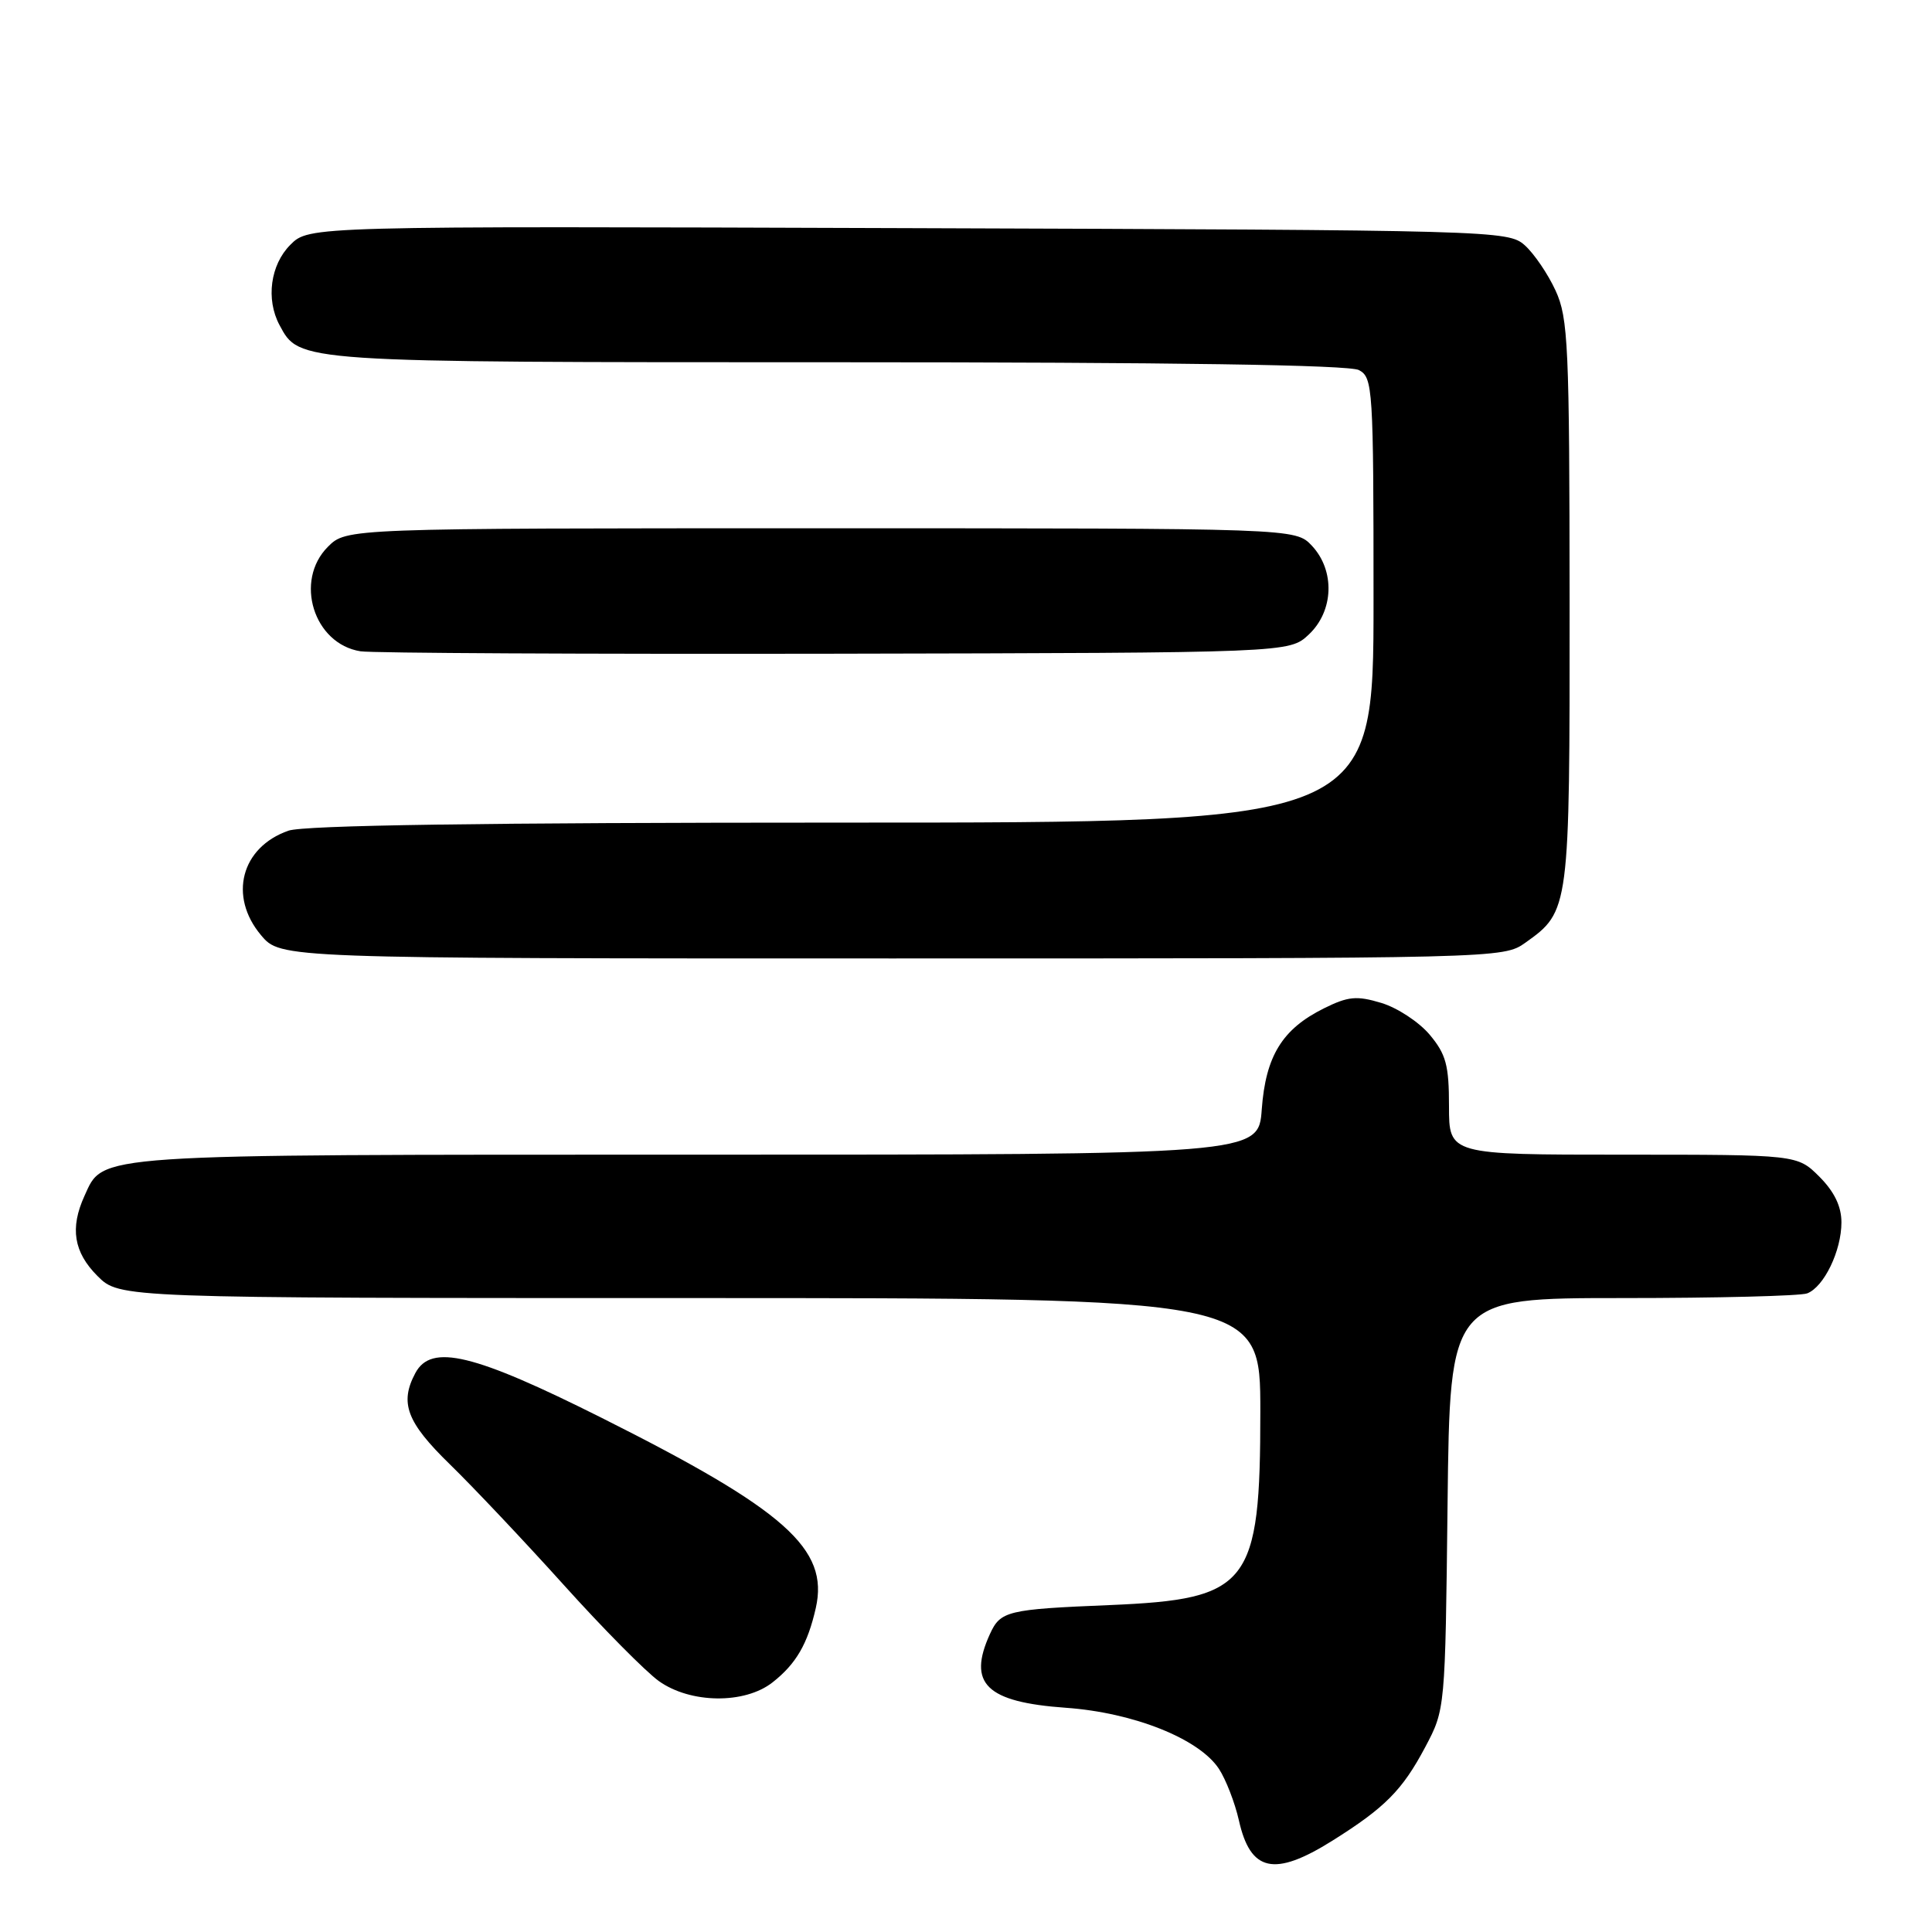 <?xml version="1.0" encoding="UTF-8" standalone="no"?>
<!DOCTYPE svg PUBLIC "-//W3C//DTD SVG 1.1//EN" "http://www.w3.org/Graphics/SVG/1.1/DTD/svg11.dtd" >
<svg xmlns="http://www.w3.org/2000/svg" xmlns:xlink="http://www.w3.org/1999/xlink" version="1.1" viewBox="0 0 256 256">
 <g >
 <path fill="currentColor"
d=" M 176.55 243.90 C 183.53 239.52 185.82 237.21 188.85 231.50 C 191.50 226.50 191.50 226.50 191.81 199.25 C 192.12 172.00 192.12 172.00 214.98 172.00 C 227.55 172.00 238.56 171.72 239.46 171.38 C 241.69 170.52 244.00 165.74 244.00 161.97 C 244.00 159.85 243.06 157.91 241.08 155.92 C 238.15 153.00 238.15 153.00 215.08 153.00 C 192.00 153.00 192.00 153.00 192.00 146.58 C 192.00 141.14 191.61 139.69 189.43 137.09 C 188.01 135.41 185.13 133.52 183.02 132.89 C 179.77 131.91 178.63 132.02 175.41 133.62 C 169.90 136.36 167.71 139.93 167.19 146.99 C 166.76 153.00 166.76 153.00 92.33 153.00 C 11.53 153.00 13.76 152.85 11.19 158.47 C 9.25 162.73 9.77 165.93 12.92 169.08 C 15.85 172.00 15.85 172.00 91.42 172.00 C 167.00 172.00 167.00 172.00 167.00 187.03 C 167.00 210.04 165.55 211.90 147.07 212.68 C 133.44 213.24 132.57 213.46 131.17 216.52 C 128.17 223.10 130.68 225.54 141.24 226.29 C 150.22 226.93 158.91 230.40 161.52 234.39 C 162.44 235.80 163.63 238.87 164.16 241.21 C 165.69 248.04 168.85 248.73 176.55 243.90 Z  M 102.37 222.92 C 105.49 220.47 107.02 217.83 108.10 213.06 C 109.86 205.23 104.06 200.08 79.76 187.89 C 62.75 179.36 57.14 178.01 55.04 181.93 C 52.92 185.89 53.88 188.45 59.61 194.03 C 62.70 197.04 69.48 204.22 74.69 210.00 C 79.89 215.78 85.57 221.51 87.30 222.75 C 91.48 225.74 98.68 225.83 102.37 222.92 Z  M 202.11 124.92 C 207.98 120.74 208.00 120.58 207.98 79.80 C 207.96 45.75 207.80 42.15 206.12 38.50 C 205.11 36.30 203.27 33.60 202.04 32.50 C 199.84 30.54 198.18 30.49 120.37 30.23 C 40.94 29.96 40.94 29.96 38.47 32.44 C 35.83 35.08 35.21 39.65 37.03 43.06 C 39.70 48.04 39.10 48.00 111.02 48.00 C 155.37 48.00 178.79 48.35 180.07 49.04 C 181.91 50.02 182.00 51.43 182.00 79.54 C 182.00 109.00 182.00 109.00 111.65 109.00 C 64.06 109.00 40.30 109.35 38.22 110.07 C 31.95 112.26 30.25 118.76 34.59 123.92 C 37.18 127.00 37.18 127.00 118.18 127.00 C 198.61 127.00 199.21 126.99 202.11 124.92 Z  M 173.42 84.08 C 176.74 80.96 176.92 75.61 173.83 72.31 C 171.65 70.00 171.65 70.00 108.78 70.00 C 45.91 70.00 45.91 70.00 43.45 72.45 C 38.96 76.95 41.56 85.32 47.77 86.30 C 49.27 86.54 77.58 86.68 110.67 86.62 C 170.84 86.50 170.84 86.50 173.42 84.08 Z "/>
</g>
</svg>